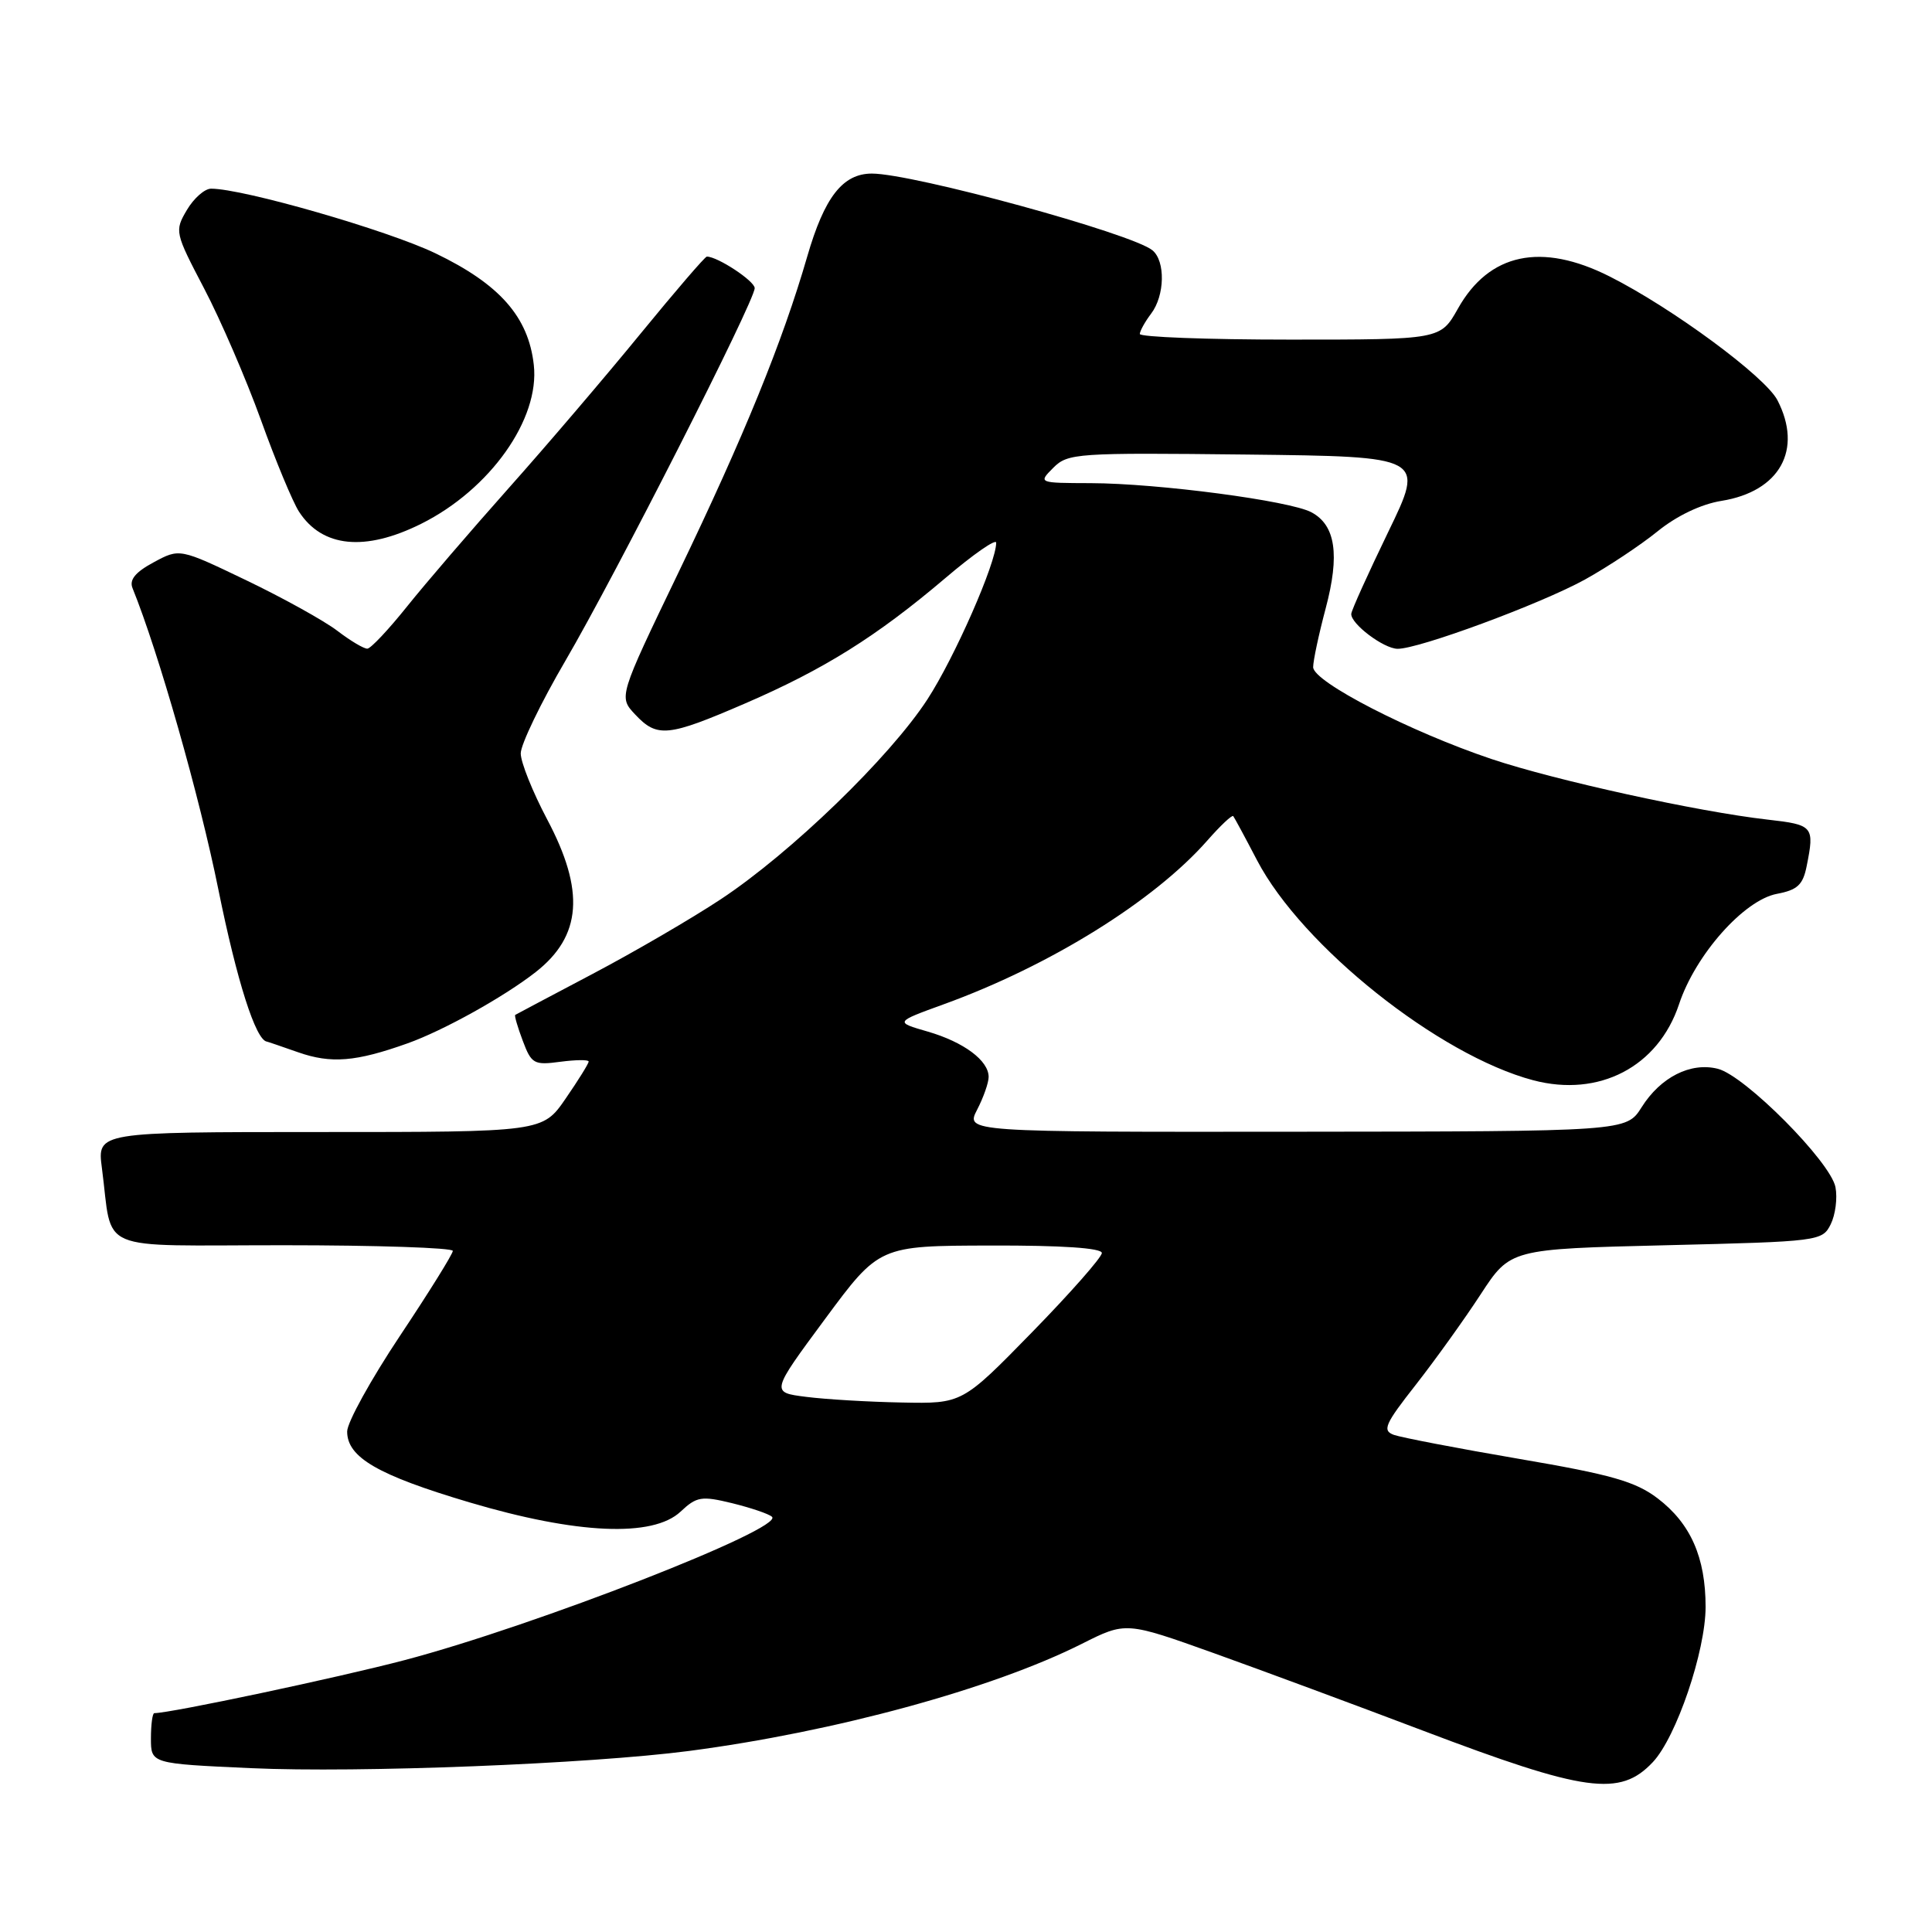 <?xml version="1.0" encoding="UTF-8" standalone="no"?>
<!DOCTYPE svg PUBLIC "-//W3C//DTD SVG 1.1//EN" "http://www.w3.org/Graphics/SVG/1.1/DTD/svg11.dtd" >
<svg xmlns="http://www.w3.org/2000/svg" xmlns:xlink="http://www.w3.org/1999/xlink" version="1.1" viewBox="0 0 256 256">
 <g >
 <path fill="currentColor"
d=" M 219.01 233.49 C 222.13 230.17 226.00 218.77 226.00 212.92 C 226.00 206.37 224.02 201.88 219.66 198.55 C 216.71 196.31 213.56 195.40 201.30 193.31 C 193.16 191.92 185.69 190.48 184.70 190.13 C 183.13 189.56 183.49 188.72 187.60 183.49 C 190.18 180.19 194.05 174.80 196.20 171.50 C 200.12 165.50 200.12 165.50 220.78 165.00 C 241.05 164.51 241.47 164.46 242.58 162.22 C 243.20 160.97 243.49 158.76 243.21 157.31 C 242.57 153.95 231.21 142.52 227.62 141.62 C 224.01 140.71 220.03 142.73 217.52 146.72 C 215.50 149.92 215.50 149.92 171.72 149.96 C 127.95 150.00 127.95 150.00 129.47 147.05 C 130.31 145.43 131.00 143.47 131.00 142.70 C 131.00 140.53 127.71 138.08 122.93 136.69 C 118.56 135.43 118.56 135.43 125.03 133.08 C 139.11 127.98 152.93 119.39 159.98 111.37 C 161.71 109.40 163.25 107.95 163.41 108.14 C 163.57 108.34 164.99 110.97 166.57 114.00 C 172.53 125.39 190.66 139.83 203.16 143.14 C 211.89 145.44 219.72 141.36 222.48 133.07 C 224.65 126.51 231.09 119.26 235.45 118.44 C 238.16 117.93 238.90 117.25 239.39 114.78 C 240.45 109.49 240.29 109.29 234.20 108.60 C 225.00 107.56 206.06 103.40 197.65 100.58 C 186.87 96.96 174.00 90.34 174.00 88.40 C 174.00 87.54 174.75 84.03 175.66 80.61 C 177.55 73.50 176.97 69.59 173.77 67.88 C 170.91 66.35 153.48 64.05 144.53 64.02 C 137.56 64.00 137.56 64.00 139.57 61.98 C 141.50 60.05 142.66 59.98 165.19 60.23 C 188.79 60.50 188.79 60.50 183.94 70.50 C 181.28 76.00 179.07 80.88 179.05 81.34 C 178.97 82.65 183.31 85.93 185.17 85.97 C 187.93 86.02 204.11 80.04 210.00 76.80 C 213.03 75.12 217.36 72.25 219.63 70.41 C 222.18 68.34 225.42 66.80 228.09 66.37 C 235.83 65.13 238.91 59.59 235.52 53.03 C 233.89 49.89 221.56 40.80 213.28 36.63 C 204.23 32.07 197.31 33.54 193.18 40.90 C 190.87 45.00 190.87 45.00 170.94 45.00 C 159.97 45.00 151.01 44.66 151.03 44.25 C 151.05 43.84 151.72 42.63 152.53 41.56 C 154.35 39.16 154.44 34.61 152.71 33.17 C 150.02 30.94 120.99 23.00 115.53 23.00 C 111.67 23.00 109.24 26.12 106.96 34.00 C 103.68 45.31 98.62 57.73 89.87 75.92 C 81.97 92.34 81.97 92.34 84.16 94.67 C 87.08 97.78 88.48 97.64 98.73 93.21 C 109.21 88.68 116.17 84.32 125.25 76.61 C 128.96 73.45 132.00 71.34 132.00 71.91 C 132.00 74.59 126.49 87.13 122.88 92.68 C 117.88 100.36 104.78 113.03 95.50 119.16 C 91.65 121.71 84.00 126.16 78.50 129.06 C 73.00 131.96 68.40 134.40 68.27 134.48 C 68.14 134.57 68.59 136.11 69.27 137.91 C 70.42 140.97 70.75 141.16 74.25 140.69 C 76.31 140.42 78.00 140.40 78.00 140.66 C 78.00 140.93 76.63 143.13 74.95 145.57 C 71.90 150.00 71.90 150.00 42.39 150.00 C 12.88 150.00 12.88 150.00 13.50 154.75 C 15.01 166.18 12.24 165.00 37.58 165.00 C 49.91 165.00 60.00 165.34 60.00 165.75 C 60.00 166.16 56.85 171.22 53.00 177.00 C 49.15 182.78 46.00 188.48 46.00 189.68 C 46.00 193.11 50.05 195.46 62.20 199.07 C 76.44 203.30 86.51 203.74 90.18 200.30 C 92.31 198.30 92.94 198.19 97.01 199.18 C 99.48 199.79 101.86 200.59 102.29 200.98 C 104.00 202.50 70.89 215.42 53.63 219.97 C 44.78 222.30 22.61 227.00 20.45 227.00 C 20.20 227.00 20.00 228.51 20.00 230.35 C 20.00 233.69 20.00 233.69 33.25 234.29 C 47.58 234.94 78.12 233.73 91.31 232.01 C 110.60 229.48 131.48 223.78 143.34 217.82 C 149.18 214.88 149.18 214.88 160.84 219.05 C 167.25 221.35 179.70 225.96 188.50 229.30 C 210.08 237.49 214.66 238.12 219.01 233.49 Z  M 54.00 138.25 C 58.77 136.55 66.80 132.08 70.99 128.80 C 77.08 124.02 77.53 118.05 72.50 108.57 C 70.58 104.94 69.00 101.01 69.00 99.83 C 69.00 98.65 71.66 93.13 74.91 87.57 C 81.59 76.14 100.00 39.90 100.00 38.18 C 100.00 37.24 95.09 34.00 93.66 34.00 C 93.42 34.00 89.46 38.61 84.86 44.23 C 80.26 49.86 72.42 59.05 67.43 64.65 C 62.44 70.26 56.36 77.33 53.93 80.37 C 51.49 83.42 49.13 85.93 48.68 85.95 C 48.23 85.98 46.43 84.91 44.68 83.57 C 42.93 82.24 37.52 79.24 32.65 76.90 C 23.80 72.65 23.80 72.65 20.36 74.51 C 17.94 75.81 17.11 76.82 17.56 77.93 C 21.01 86.44 26.45 105.54 28.94 117.89 C 31.39 129.99 33.89 137.85 35.37 138.02 C 35.44 138.02 37.30 138.66 39.50 139.43 C 43.87 140.96 47.13 140.70 54.00 138.25 Z  M 55.80 69.41 C 64.93 64.86 71.55 55.53 70.73 48.34 C 70.02 41.98 66.20 37.65 57.69 33.56 C 51.34 30.51 32.24 25.00 27.97 25.00 C 27.12 25.00 25.68 26.27 24.76 27.83 C 23.12 30.61 23.17 30.82 27.05 38.23 C 29.23 42.39 32.61 50.22 34.57 55.64 C 36.52 61.07 38.80 66.54 39.62 67.80 C 42.70 72.55 48.37 73.11 55.80 69.41 Z  M 106.81 185.09 C 102.13 184.50 102.13 184.50 109.31 174.79 C 116.50 165.07 116.50 165.07 131.25 165.04 C 140.69 165.01 146.00 165.37 146.00 166.03 C 146.00 166.59 141.84 171.32 136.75 176.53 C 127.50 186.00 127.50 186.00 119.50 185.84 C 115.10 185.76 109.39 185.42 106.81 185.09 Z "/>
</g>
</svg>